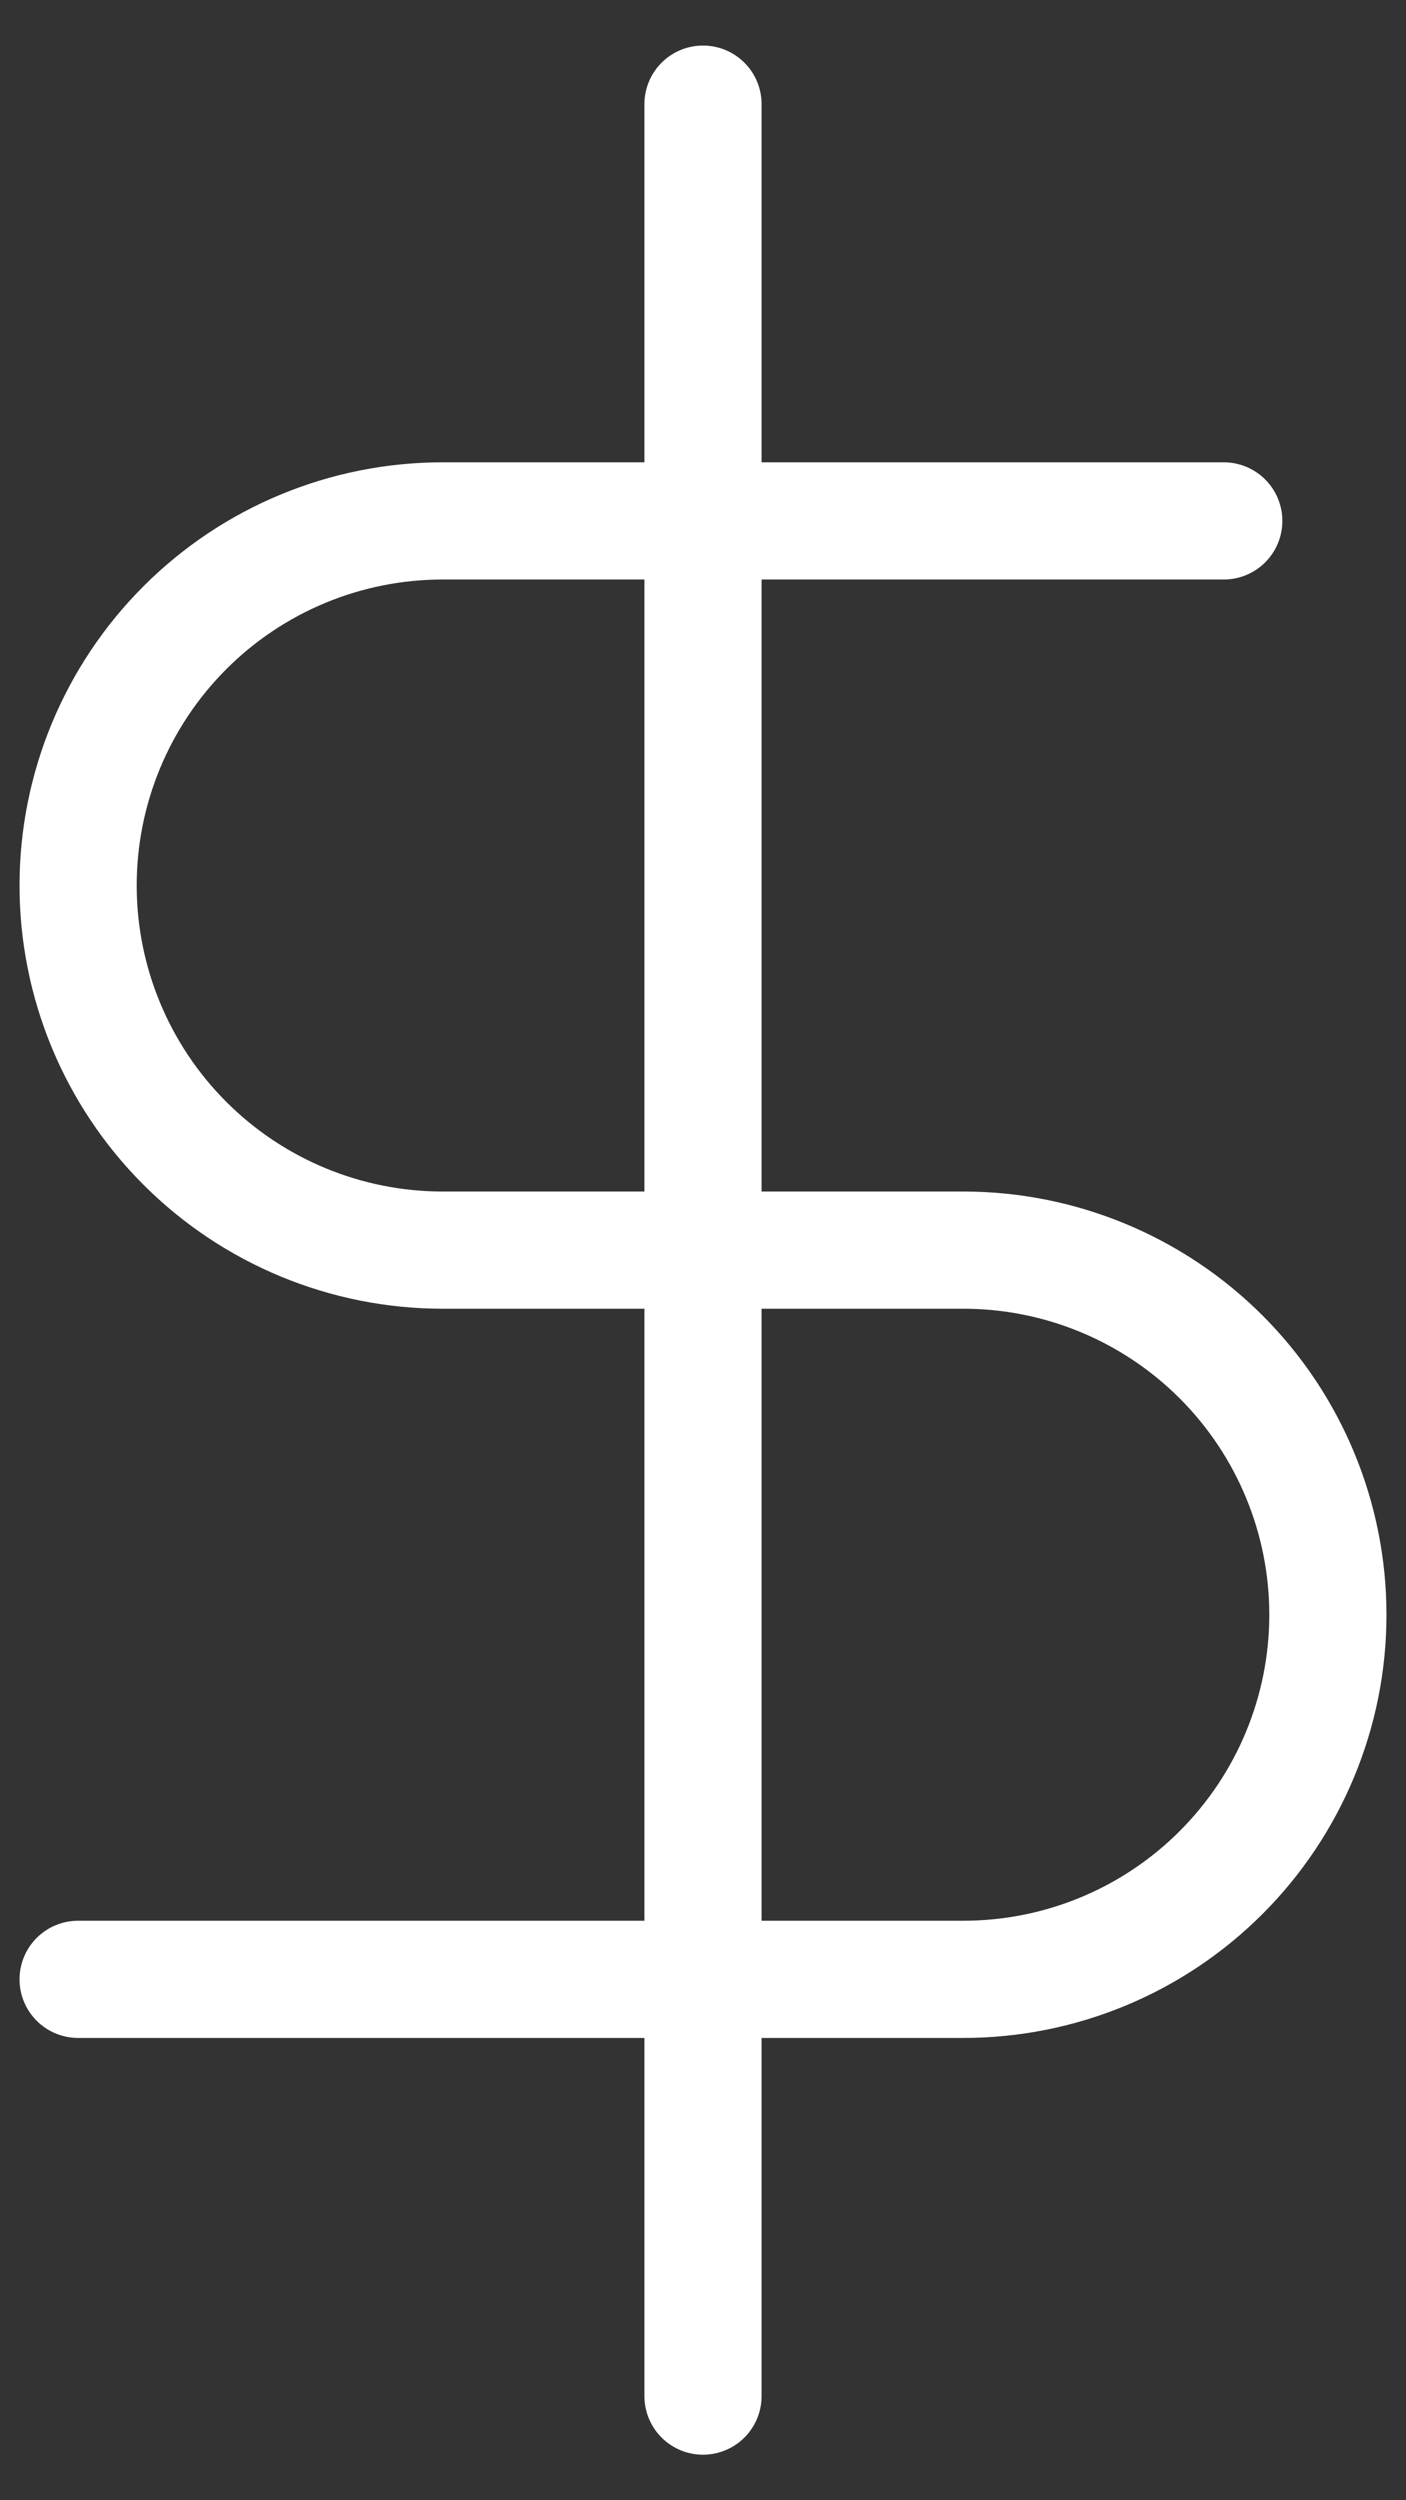 <svg width="18" height="32" viewBox="0 0 18 32" fill="none" xmlns="http://www.w3.org/2000/svg">
<rect x="0" y="0" width="18" height="32" fill="#333333" stroke="none"/>
<path d="M9 1.333V30.667M15.667 6.667H5.667C4.429 6.667 3.242 7.158 2.367 8.034C1.492 8.909 1 10.096 1 11.333C1 12.571 1.492 13.758 2.367 14.633C3.242 15.508 4.429 16 5.667 16H12.333C13.571 16 14.758 16.492 15.633 17.367C16.508 18.242 17 19.429 17 20.667C17 21.904 16.508 23.091 15.633 23.966C14.758 24.842 13.571 25.333 12.333 25.333H1" stroke="white" stroke-width="1.5" stroke-linecap="round" stroke-linejoin="round"/>
</svg>
